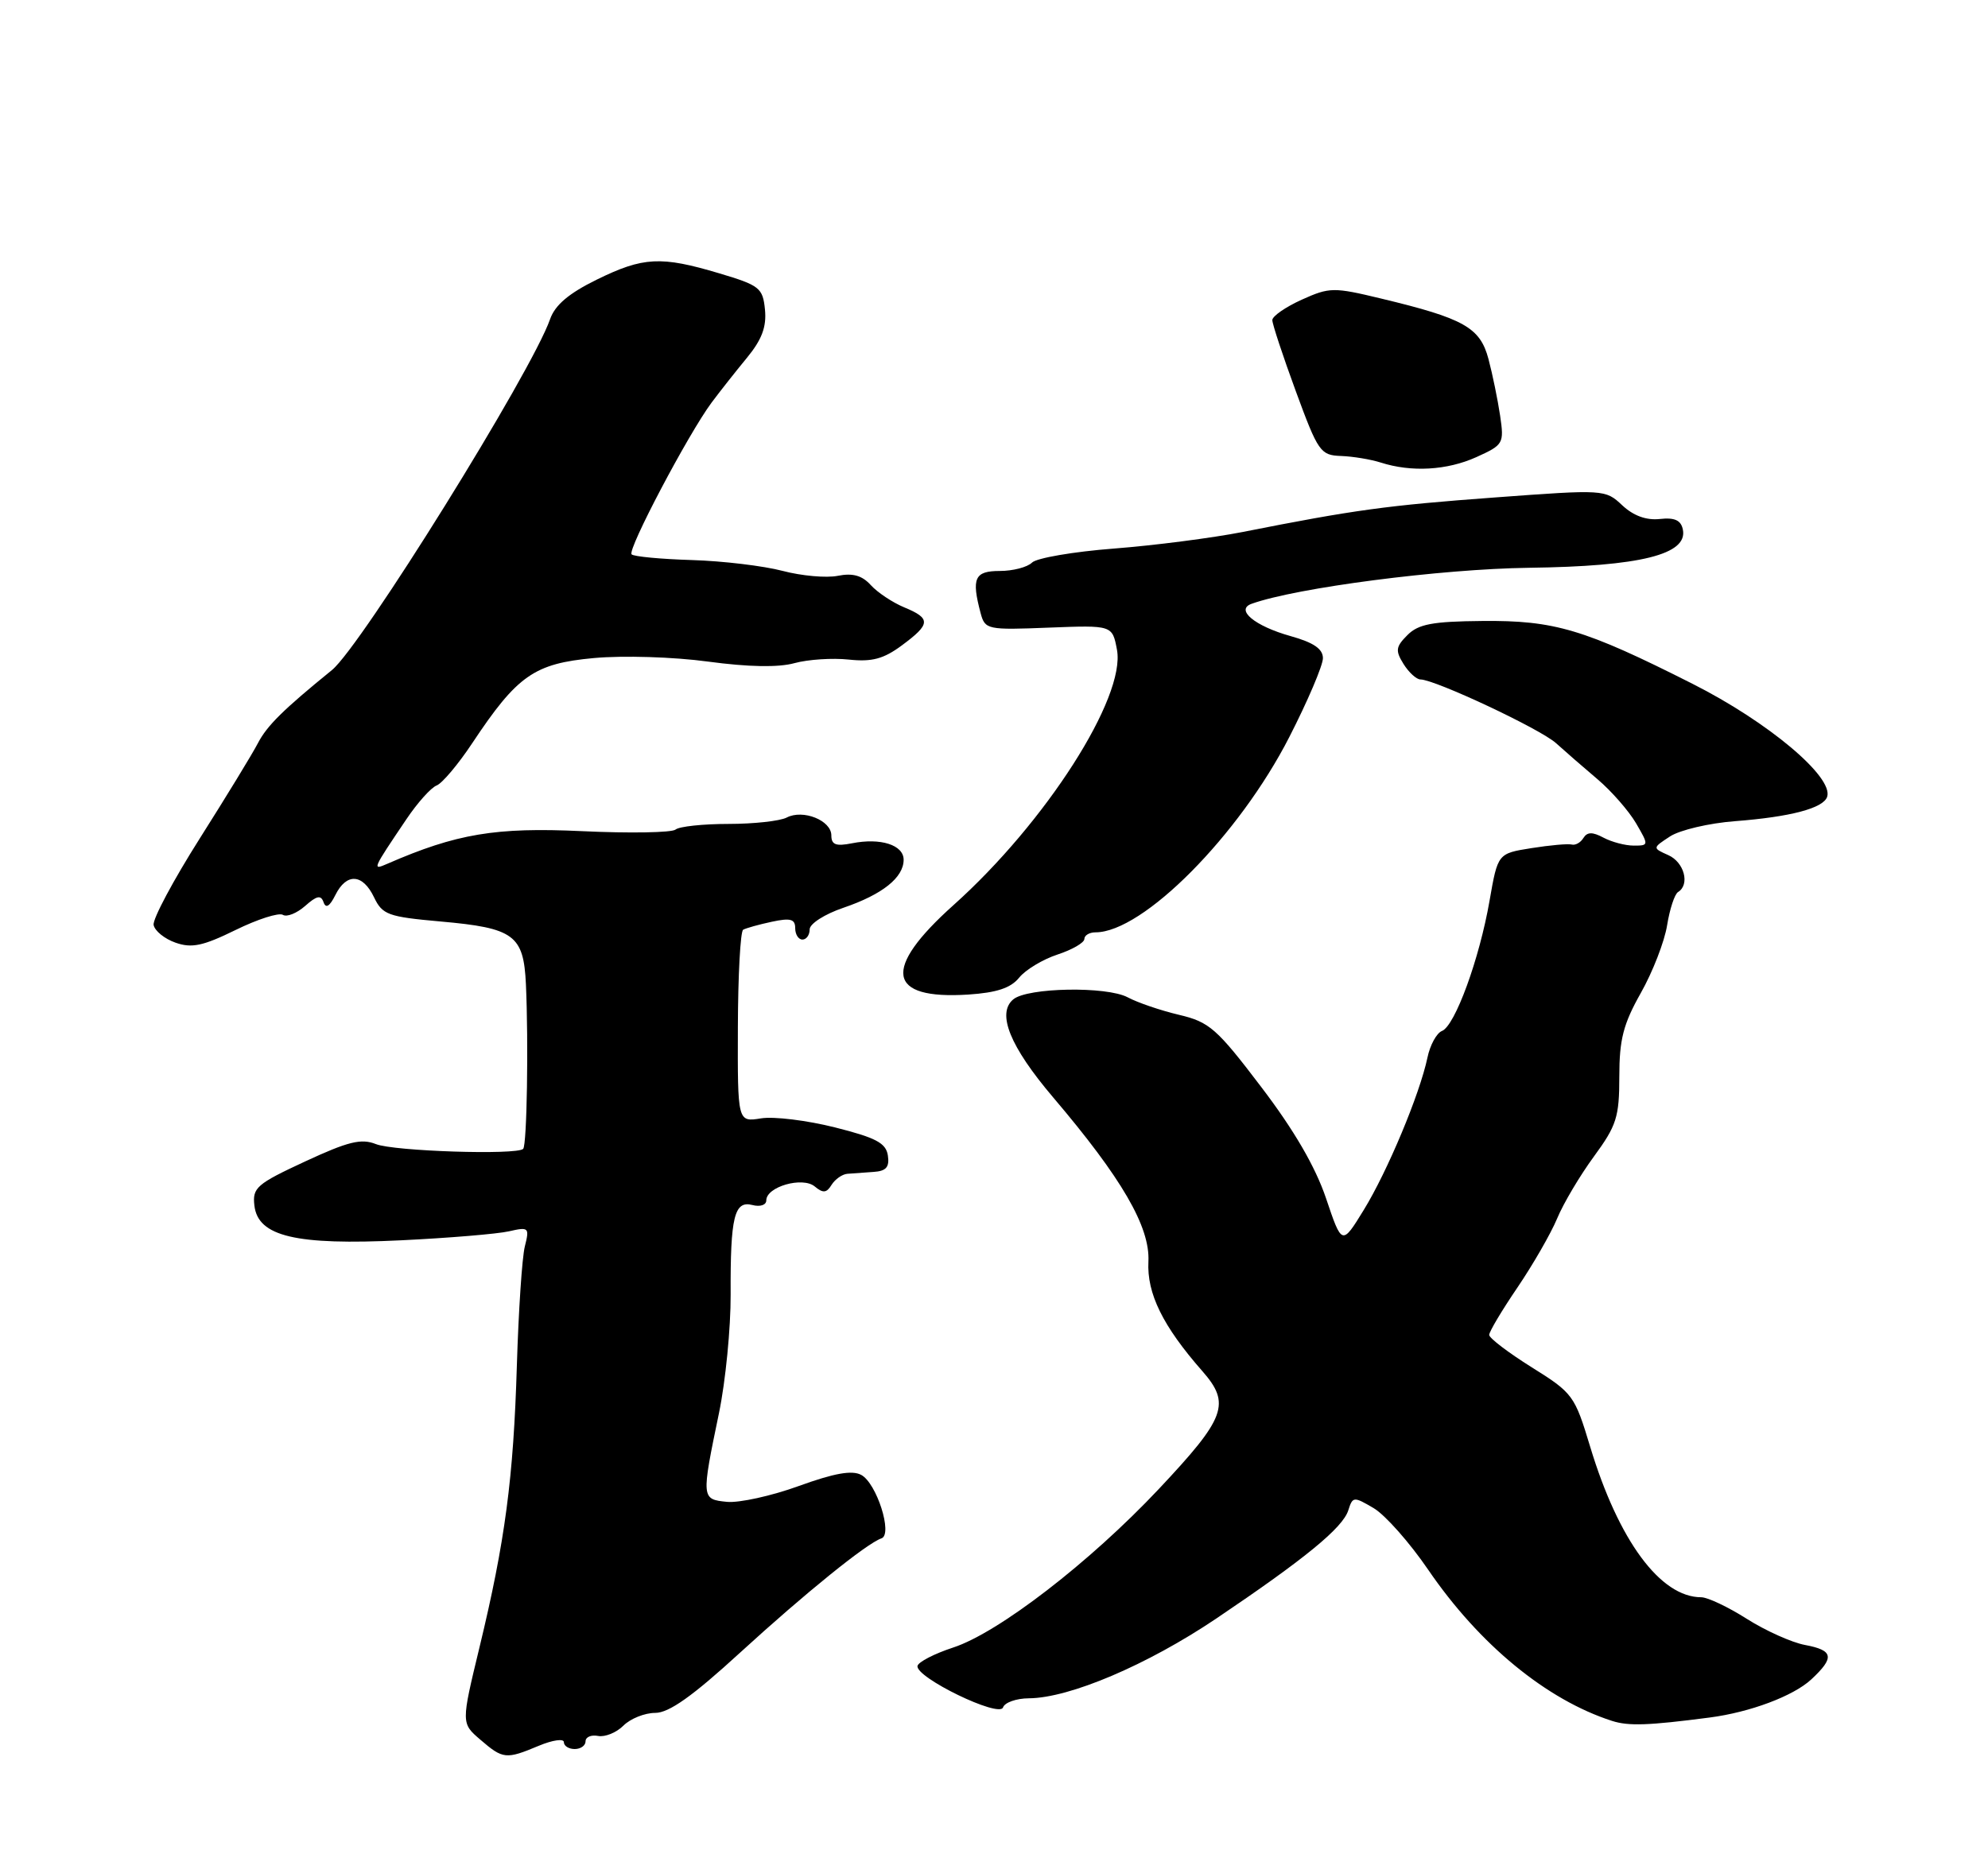 <?xml version="1.0" encoding="UTF-8" standalone="no"?>
<!DOCTYPE svg PUBLIC "-//W3C//DTD SVG 1.1//EN" "http://www.w3.org/Graphics/SVG/1.1/DTD/svg11.dtd" >
<svg xmlns="http://www.w3.org/2000/svg" xmlns:xlink="http://www.w3.org/1999/xlink" version="1.1" viewBox="0 0 275 256">
 <g >
 <path fill="currentColor"
d=" M 74.53 241.55 C 76.44 240.75 78.00 240.53 78.00 241.05 C 78.00 241.57 78.67 242.00 79.50 242.00 C 80.33 242.00 81.00 241.52 81.00 240.93 C 81.00 240.34 81.78 240.00 82.74 240.19 C 83.69 240.37 85.27 239.73 86.24 238.76 C 87.21 237.79 89.19 237.00 90.63 237.00 C 92.54 237.00 95.79 234.70 102.38 228.66 C 111.40 220.41 119.90 213.54 121.93 212.85 C 123.53 212.32 121.27 205.21 119.13 204.07 C 117.86 203.39 115.40 203.83 110.49 205.61 C 106.72 206.98 102.25 207.96 100.57 207.80 C 97.01 207.45 97.00 207.36 99.46 195.50 C 100.37 191.10 101.09 183.72 101.07 179.11 C 101.02 168.35 101.58 166.08 104.08 166.73 C 105.15 167.01 106.00 166.73 106.00 166.09 C 106.00 164.20 111.01 162.76 112.70 164.16 C 113.85 165.12 114.34 165.07 115.03 163.94 C 115.52 163.16 116.50 162.47 117.21 162.41 C 117.92 162.35 119.54 162.24 120.82 162.15 C 122.58 162.04 123.06 161.49 122.82 159.88 C 122.56 158.15 121.18 157.42 115.50 155.99 C 111.65 155.02 107.04 154.45 105.27 154.74 C 102.03 155.26 102.03 155.26 102.07 142.15 C 102.09 134.95 102.42 128.87 102.80 128.64 C 103.19 128.42 104.96 127.92 106.75 127.54 C 109.34 126.98 110.00 127.16 110.00 128.42 C 110.00 129.29 110.45 130.00 111.00 130.00 C 111.55 130.00 112.00 129.37 112.00 128.59 C 112.00 127.81 114.08 126.48 116.67 125.60 C 122.07 123.76 125.00 121.42 125.00 118.96 C 125.00 116.91 121.81 115.89 117.85 116.68 C 115.63 117.12 115.00 116.88 115.00 115.59 C 115.00 113.51 111.07 111.94 108.82 113.12 C 107.89 113.60 104.27 114.00 100.77 114.00 C 97.26 114.00 93.97 114.35 93.45 114.78 C 92.93 115.21 87.10 115.31 80.50 115.00 C 68.57 114.44 63.14 115.35 53.59 119.51 C 51.45 120.44 51.47 120.39 56.21 113.36 C 57.74 111.08 59.63 108.97 60.40 108.68 C 61.17 108.38 63.39 105.75 65.33 102.82 C 71.56 93.44 73.90 91.81 82.15 91.05 C 86.20 90.68 93.17 90.89 97.95 91.54 C 103.53 92.29 107.68 92.37 109.91 91.75 C 111.78 91.24 115.15 91.02 117.41 91.26 C 120.61 91.60 122.21 91.18 124.75 89.30 C 128.75 86.34 128.80 85.57 125.07 84.03 C 123.46 83.36 121.39 81.98 120.46 80.96 C 119.25 79.62 117.96 79.26 115.90 79.67 C 114.32 79.99 110.88 79.68 108.26 78.99 C 105.64 78.30 100.00 77.62 95.71 77.49 C 91.43 77.36 87.67 77.01 87.37 76.70 C 86.75 76.09 95.19 60.08 98.43 55.71 C 99.57 54.18 101.77 51.39 103.32 49.51 C 105.39 46.99 106.05 45.23 105.82 42.85 C 105.52 39.83 105.09 39.49 99.50 37.82 C 91.43 35.41 88.99 35.53 82.55 38.69 C 78.68 40.59 76.77 42.21 76.09 44.17 C 73.53 51.50 49.96 89.42 45.92 92.71 C 39.19 98.18 36.94 100.40 35.68 102.82 C 34.92 104.29 31.30 110.22 27.64 116.00 C 23.98 121.78 21.10 127.17 21.25 127.98 C 21.40 128.79 22.76 129.90 24.28 130.43 C 26.52 131.22 28.07 130.89 32.58 128.68 C 35.63 127.18 38.58 126.24 39.13 126.58 C 39.68 126.92 41.06 126.36 42.21 125.35 C 43.82 123.92 44.40 123.80 44.76 124.84 C 45.07 125.74 45.61 125.41 46.39 123.84 C 47.93 120.75 50.17 120.87 51.74 124.15 C 52.90 126.57 53.67 126.85 60.95 127.50 C 71.11 128.40 72.43 129.37 72.75 136.17 C 73.12 144.29 72.89 158.44 72.37 158.96 C 71.49 159.84 54.49 159.29 52.00 158.30 C 49.96 157.49 48.16 157.94 42.19 160.71 C 35.51 163.81 34.90 164.34 35.19 166.80 C 35.68 171.08 40.92 172.32 55.50 171.61 C 62.10 171.29 68.80 170.73 70.39 170.37 C 73.15 169.74 73.26 169.84 72.60 172.46 C 72.22 173.97 71.73 181.35 71.50 188.86 C 71.03 204.53 69.88 213.23 66.32 227.96 C 63.79 238.43 63.79 238.43 66.45 240.71 C 69.58 243.41 69.99 243.45 74.53 241.55 Z  M 236.50 237.64 C 242.10 236.91 248.06 234.67 250.54 232.38 C 253.82 229.33 253.64 228.34 249.68 227.60 C 247.85 227.26 244.23 225.63 241.64 223.99 C 239.05 222.34 236.21 221.00 235.33 221.00 C 229.68 221.00 223.89 213.15 219.97 200.18 C 217.83 193.08 217.58 192.74 211.88 189.18 C 208.65 187.16 206.00 185.14 206.00 184.70 C 206.00 184.25 207.76 181.30 209.91 178.14 C 212.05 174.98 214.53 170.68 215.40 168.59 C 216.27 166.49 218.57 162.63 220.49 160.01 C 223.62 155.74 224.00 154.56 224.00 148.95 C 224.00 143.82 224.55 141.69 226.98 137.38 C 228.62 134.48 230.25 130.27 230.61 128.03 C 230.97 125.79 231.65 123.71 232.13 123.42 C 233.80 122.39 232.98 119.30 230.78 118.32 C 228.57 117.33 228.57 117.33 231.03 115.72 C 232.39 114.84 236.43 113.89 240.00 113.62 C 247.68 113.03 252.22 111.83 252.75 110.25 C 253.66 107.51 244.59 99.89 234.10 94.60 C 219.16 87.05 215.03 85.82 205.03 85.92 C 198.16 85.98 196.20 86.35 194.69 87.87 C 193.07 89.49 193.00 90.02 194.15 91.87 C 194.88 93.04 195.94 94.01 196.49 94.01 C 198.55 94.04 213.08 100.86 215.25 102.83 C 216.49 103.95 219.07 106.20 221.00 107.83 C 222.93 109.47 225.31 112.20 226.31 113.90 C 228.09 116.96 228.09 117.00 225.99 117.00 C 224.82 117.00 222.94 116.50 221.81 115.90 C 220.28 115.08 219.56 115.10 219.03 115.95 C 218.64 116.59 217.91 116.99 217.41 116.85 C 216.91 116.72 214.41 116.94 211.84 117.35 C 207.19 118.09 207.19 118.09 206.05 124.62 C 204.65 132.69 201.26 141.96 199.46 142.65 C 198.73 142.94 197.82 144.59 197.46 146.33 C 196.40 151.38 191.93 162.07 188.65 167.41 C 185.63 172.33 185.63 172.33 183.43 165.80 C 181.95 161.42 179.00 156.35 174.46 150.39 C 168.31 142.29 167.29 141.40 163.08 140.41 C 160.54 139.81 157.35 138.72 155.99 137.99 C 153.08 136.44 142.15 136.63 140.17 138.27 C 137.84 140.21 139.71 144.80 145.66 151.81 C 155.20 163.03 159.10 169.76 158.86 174.55 C 158.63 178.96 160.85 183.48 166.31 189.70 C 170.29 194.23 169.57 196.16 160.29 206.03 C 150.75 216.17 138.10 225.92 131.84 227.96 C 129.25 228.81 127.04 229.95 126.92 230.50 C 126.60 232.08 138.25 237.74 138.75 236.24 C 138.98 235.56 140.59 234.99 142.33 234.98 C 147.96 234.94 158.69 230.37 168.21 223.97 C 180.51 215.68 185.74 211.40 186.51 208.97 C 187.12 207.05 187.25 207.04 190.02 208.67 C 191.61 209.61 195.00 213.44 197.56 217.19 C 204.64 227.55 213.93 235.19 223.00 238.11 C 225.28 238.84 228.01 238.75 236.50 237.64 Z  M 140.98 135.27 C 141.86 134.18 144.25 132.74 146.29 132.07 C 148.33 131.40 150.00 130.43 150.00 129.92 C 150.00 129.42 150.69 129.00 151.54 129.00 C 158.10 129.00 171.38 115.61 178.35 101.98 C 180.91 96.98 183.00 92.06 183.00 91.07 C 183.00 89.78 181.71 88.90 178.52 88.01 C 173.56 86.62 170.84 84.36 173.14 83.54 C 179.37 81.31 199.31 78.72 211.50 78.56 C 226.91 78.36 233.50 76.72 232.79 73.27 C 232.53 71.98 231.66 71.58 229.59 71.81 C 227.72 72.01 225.95 71.36 224.40 69.91 C 222.07 67.72 221.91 67.71 206.78 68.83 C 191.83 69.93 187.38 70.54 171.88 73.61 C 167.69 74.43 159.68 75.47 154.09 75.90 C 148.49 76.33 143.39 77.21 142.76 77.84 C 142.12 78.48 140.11 79.00 138.30 79.00 C 134.81 79.00 134.36 79.99 135.65 84.84 C 136.26 87.11 136.57 87.18 145.08 86.84 C 153.87 86.50 153.87 86.50 154.51 89.90 C 155.74 96.48 144.66 113.81 131.90 125.23 C 121.99 134.10 122.68 138.33 133.94 137.61 C 137.86 137.35 139.82 136.71 140.98 135.27 Z  M 204.22 63.25 C 207.97 61.55 208.08 61.38 207.51 57.50 C 207.18 55.30 206.46 51.78 205.90 49.67 C 204.74 45.31 202.52 44.06 191.06 41.31 C 184.46 39.72 183.92 39.73 180.06 41.47 C 177.83 42.48 176.00 43.75 176.00 44.29 C 176.00 44.83 177.46 49.26 179.25 54.13 C 182.33 62.52 182.66 62.99 185.50 63.09 C 187.15 63.15 189.62 63.56 191.00 64.00 C 195.24 65.36 200.17 65.08 204.22 63.25 Z "/>
</g>
</svg>